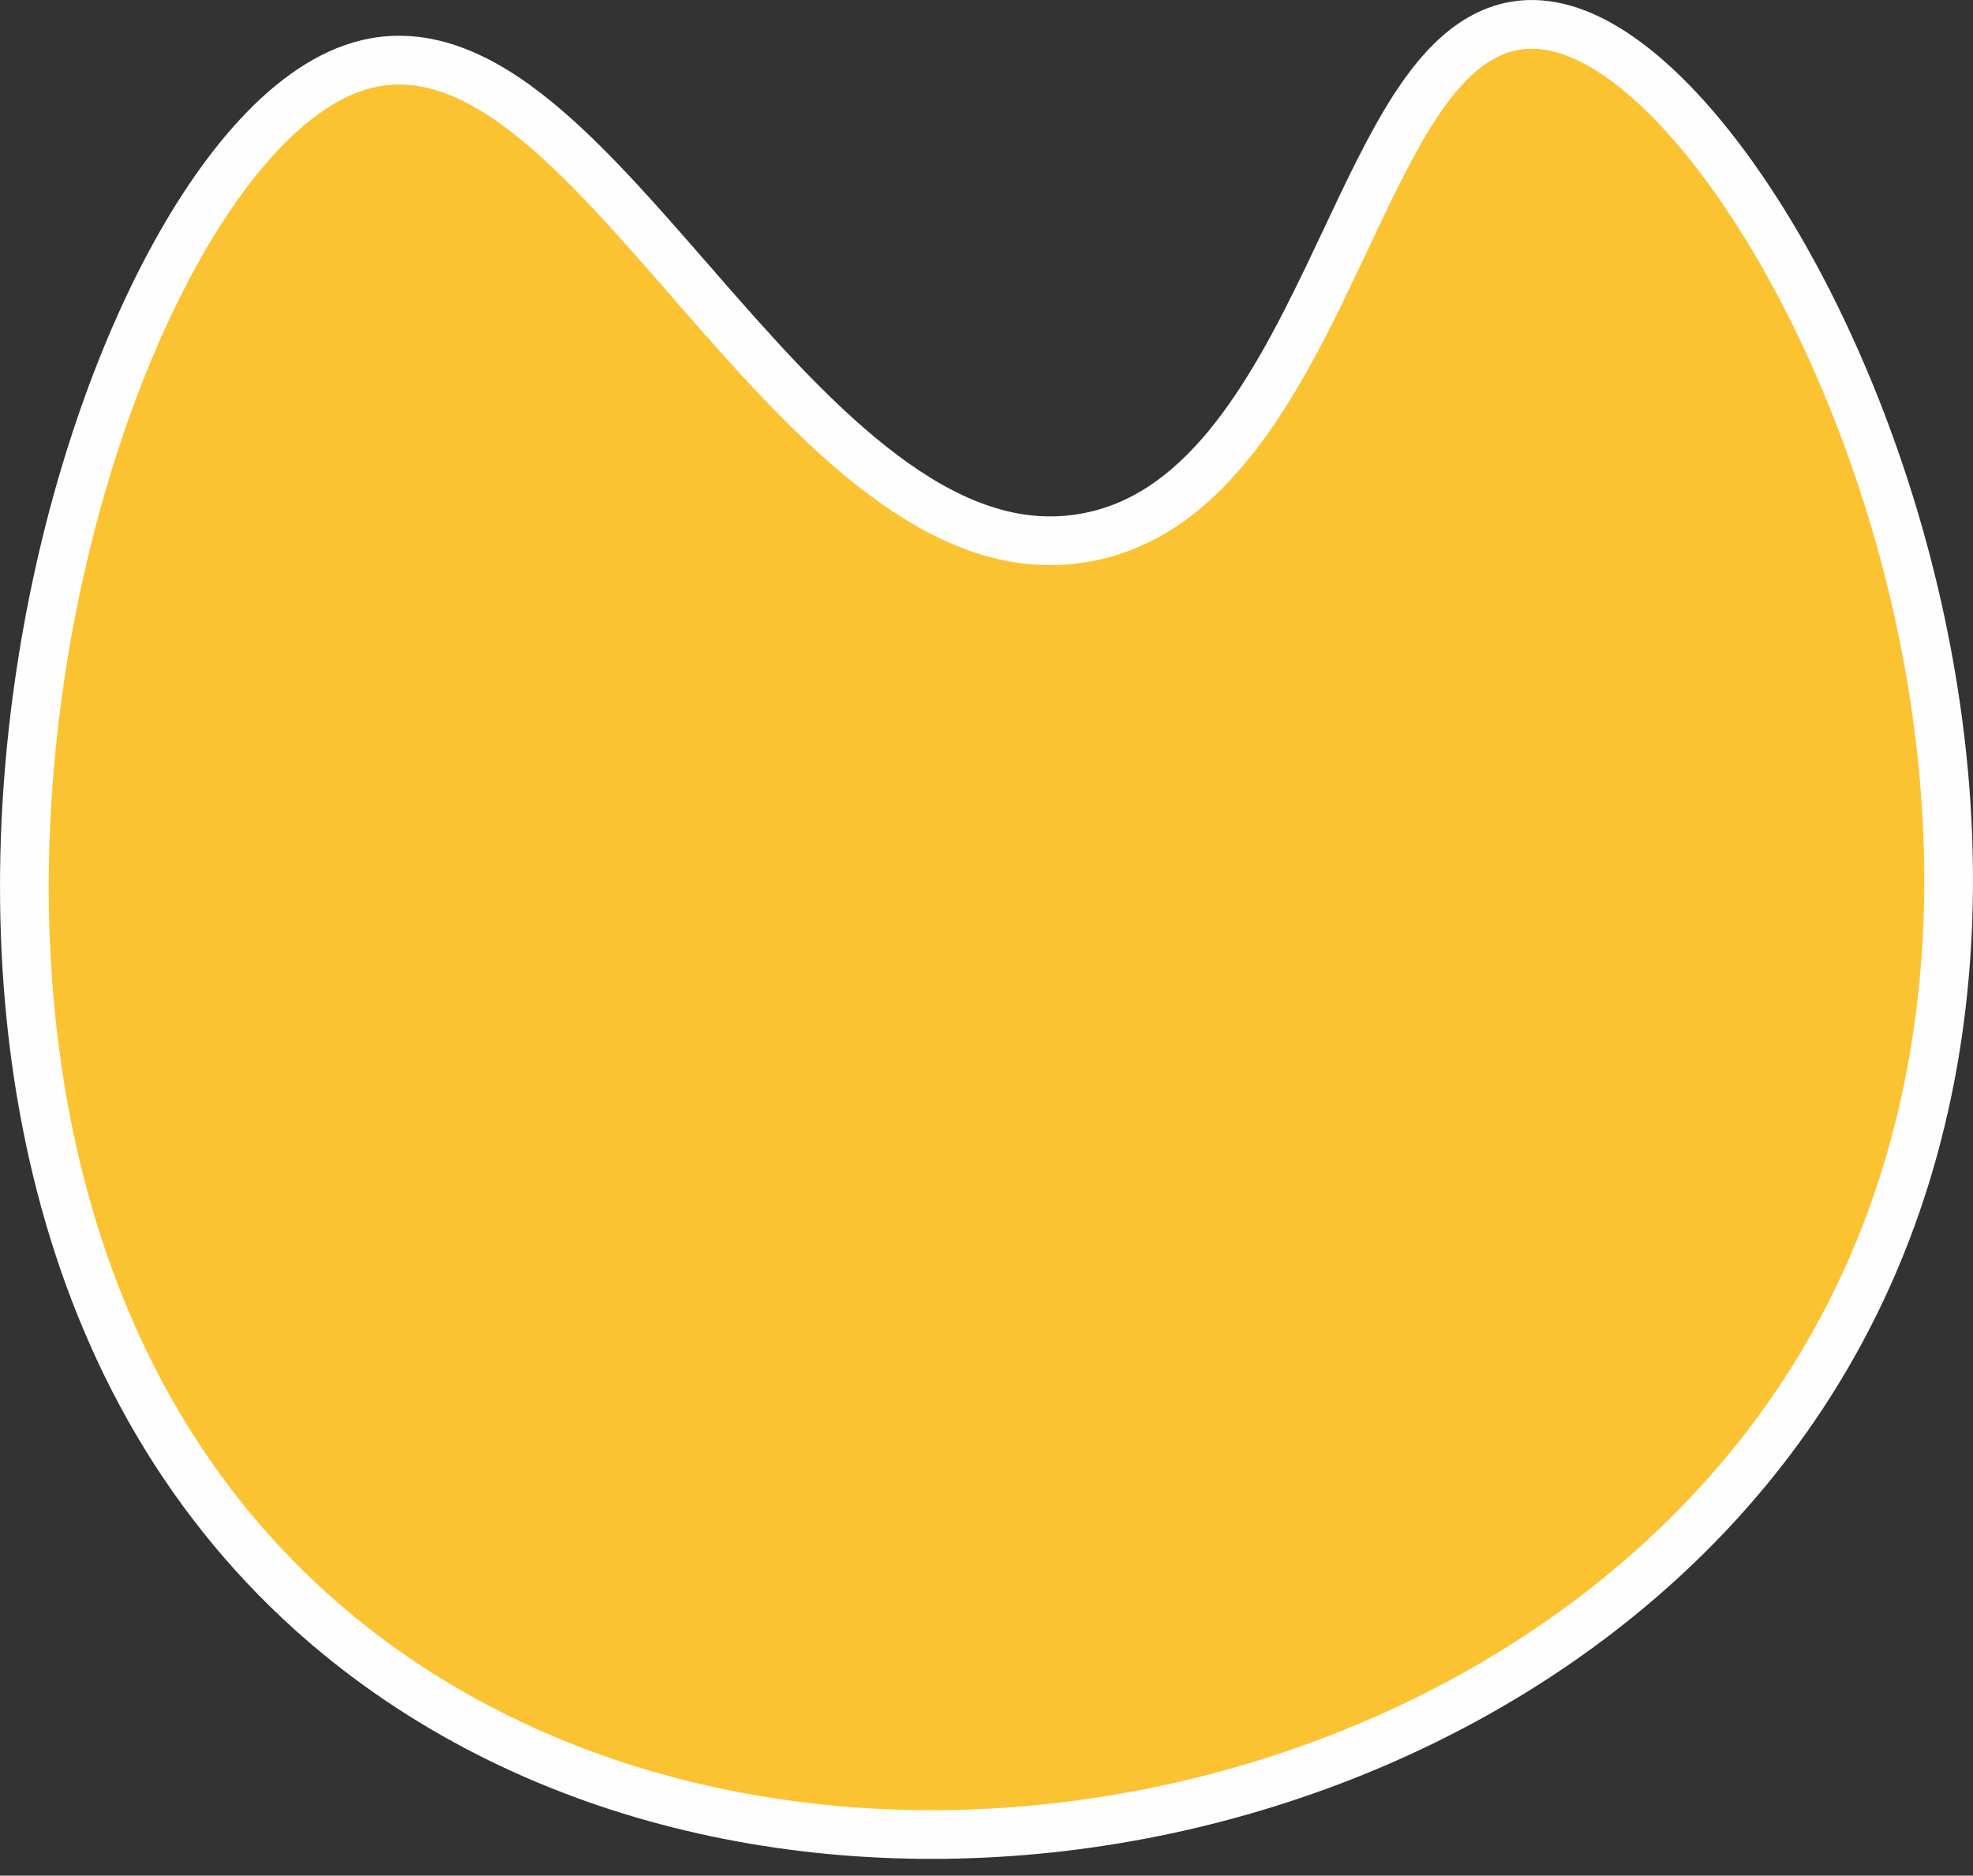 <svg width="81" height="77" viewBox="0 0 81 77" fill="none" xmlns="http://www.w3.org/2000/svg">
<rect x="0" y="0" width="81" height="77" fill="#333333" stroke="none"/>
<path d="M13.889 67.123L13.889 67.123C22.622 74.301 34.543 76.554 45.785 74.686C57.027 72.819 67.722 66.809 73.997 57.284C81.558 45.813 81.017 31.821 77.612 20.775C75.906 15.242 73.466 10.388 70.899 6.888C69.616 5.139 68.283 3.701 66.97 2.687C65.674 1.685 64.302 1.022 62.96 1.001L62.96 1.001C60.788 0.965 59.247 2.584 58.049 4.443C57.078 5.949 56.171 7.873 55.245 9.839C55.006 10.345 54.766 10.855 54.523 11.36C53.314 13.878 52.012 16.365 50.385 18.333C48.769 20.288 46.885 21.666 44.518 22.078L44.518 22.078C41.81 22.55 39.246 21.622 36.707 19.823C34.156 18.016 31.742 15.409 29.372 12.711C29.01 12.299 28.648 11.883 28.287 11.469C26.321 9.213 24.372 6.977 22.459 5.325C20.22 3.39 17.741 1.994 15.095 2.619C13.509 2.993 11.992 4.07 10.607 5.558C9.211 7.058 7.883 9.045 6.687 11.375C4.293 16.036 2.371 22.173 1.503 28.801C-0.23 42.021 2.2 57.514 13.889 67.123Z" fill="#FBC332" stroke="#FFFEFE" stroke-width="2"/>
</svg>
